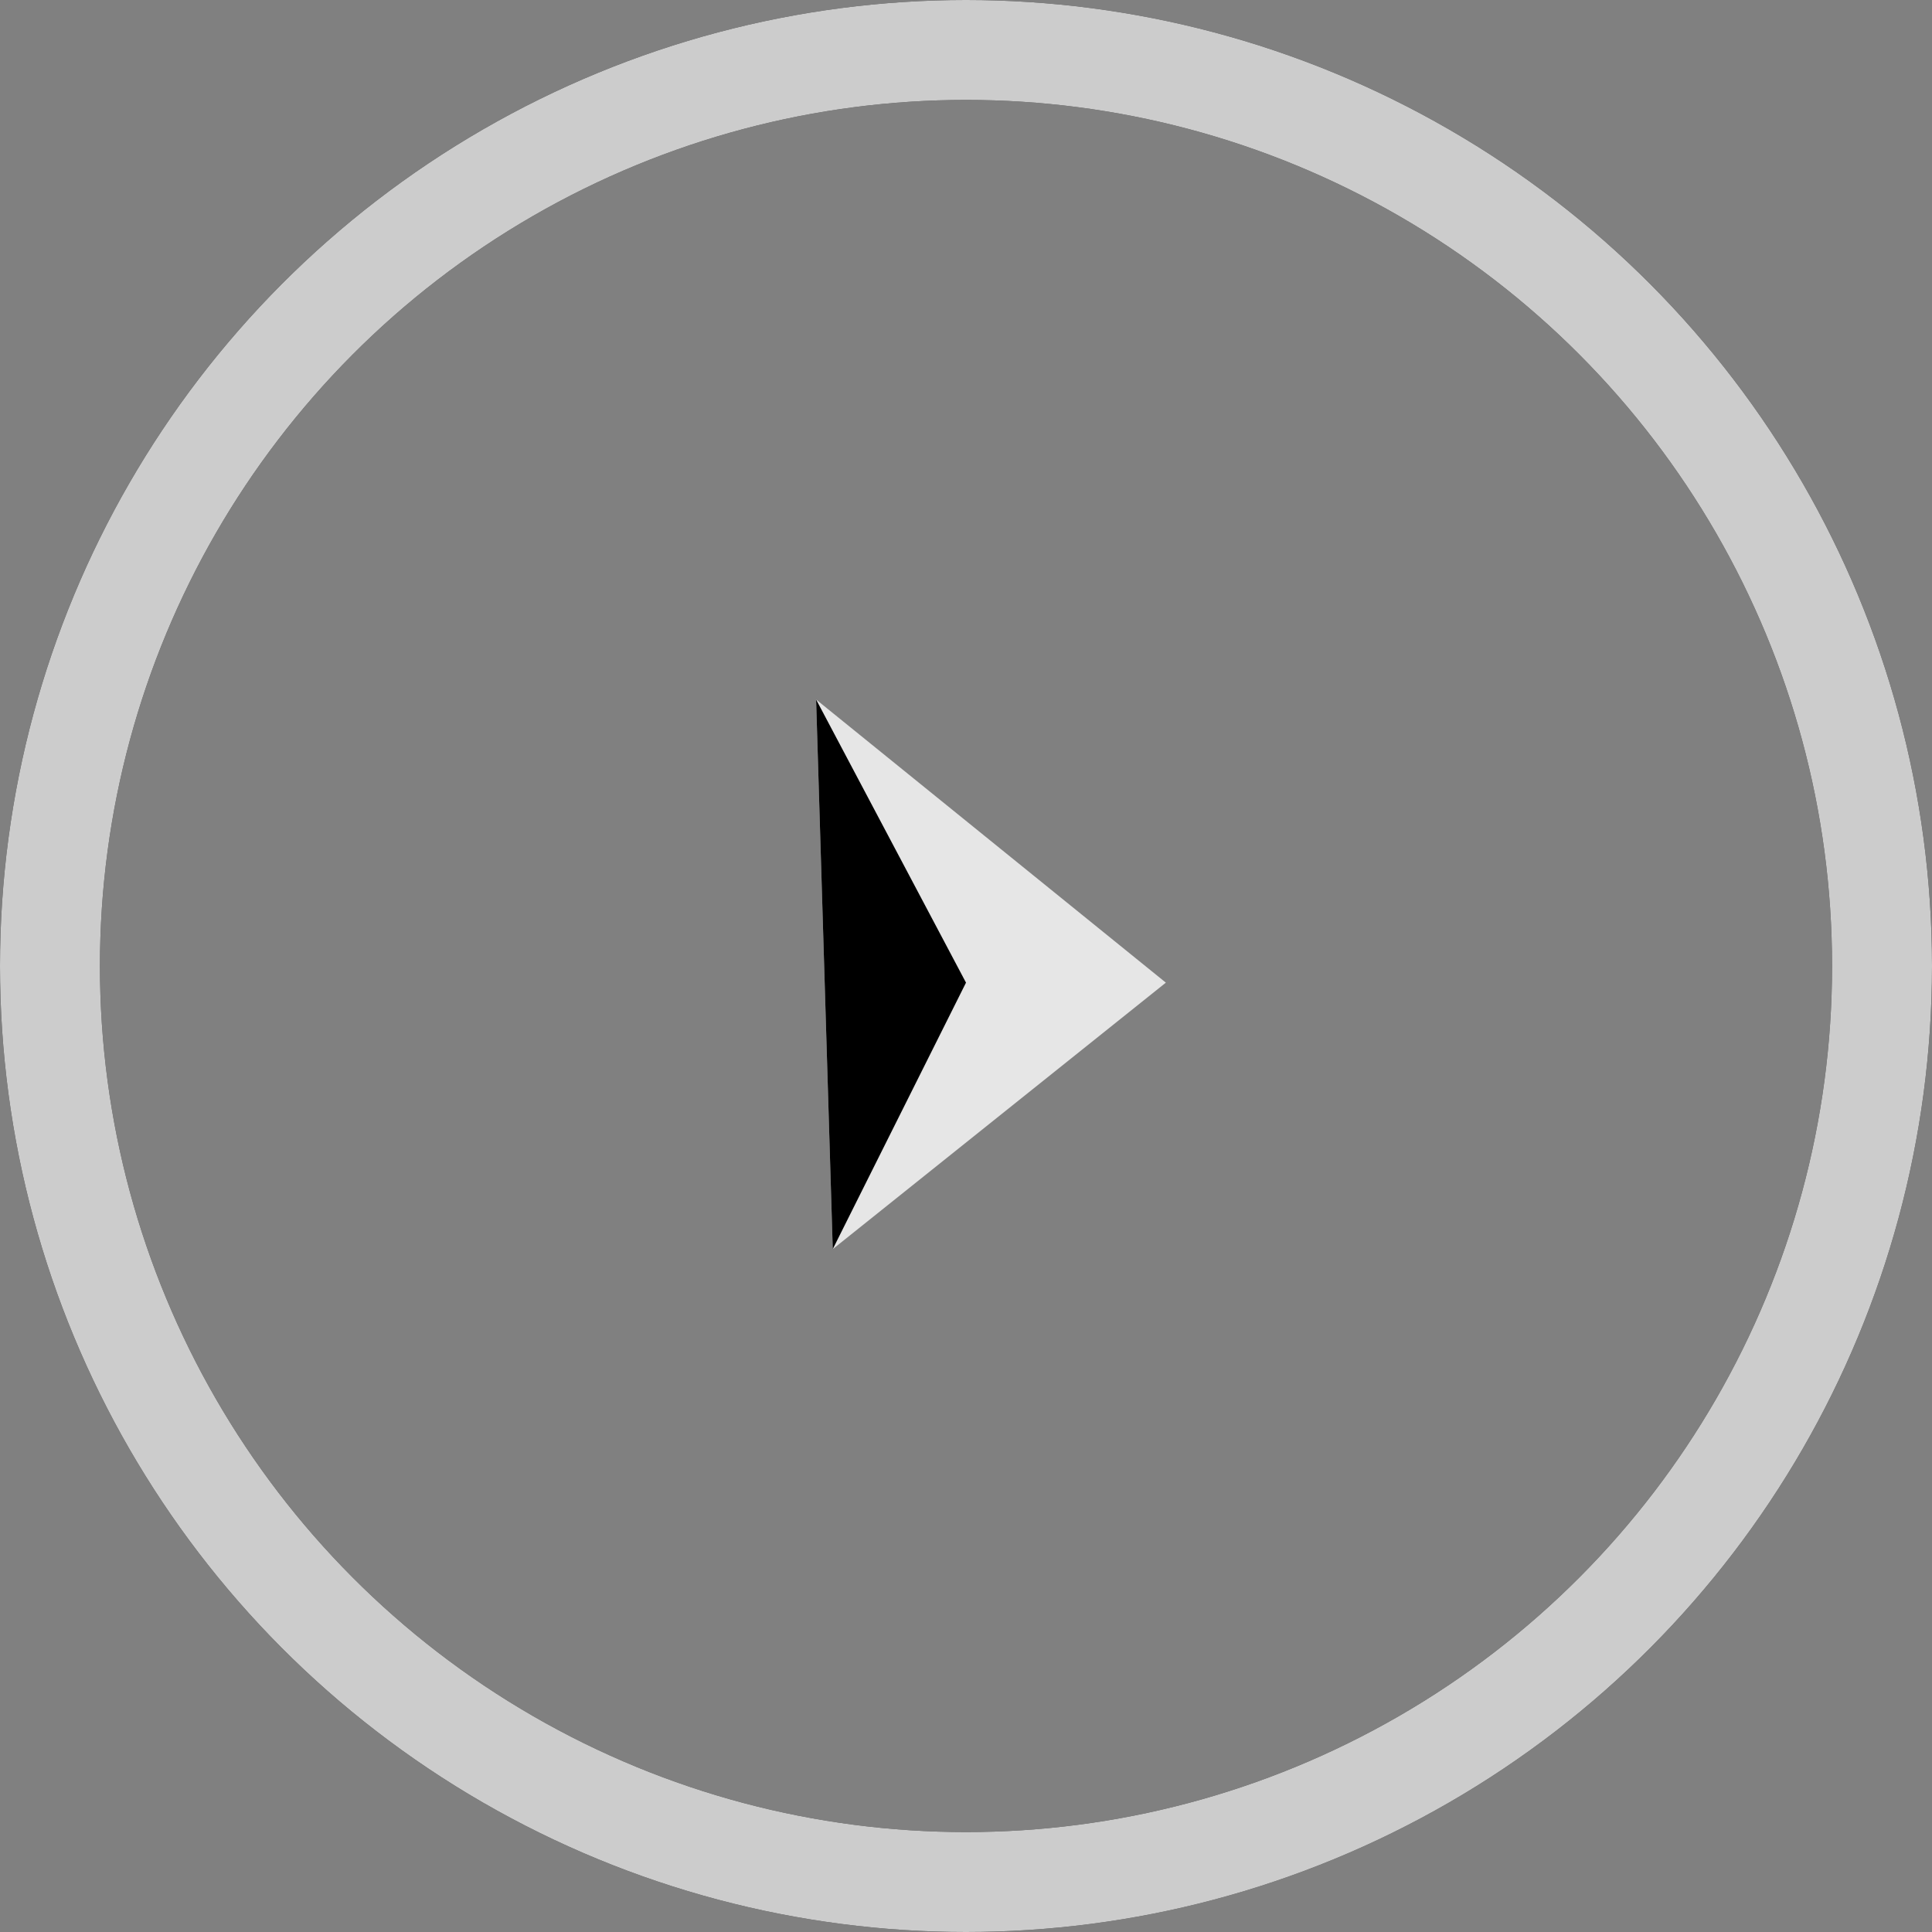 <svg width="58" height="58" viewBox="0 0 58 58" fill="none" xmlns="http://www.w3.org/2000/svg">
<rect x="0" y="0" width="58" height="58" fill="#808080" stroke="none"/>
<circle cx="29" cy="29" r="27.5" stroke="black" stroke-width="3"/>
<circle cx="29" cy="29" r="27.5" stroke="white" stroke-opacity="0.8" stroke-width="3"/>
<path d="M35 29.5L25 37.5L24.5 21L35 29.5Z" fill="white" fill-opacity="0.8"/>
<path d="M29 29.5L25 37.5L24.5 21L29 29.5Z" fill="black"/>
</svg>
